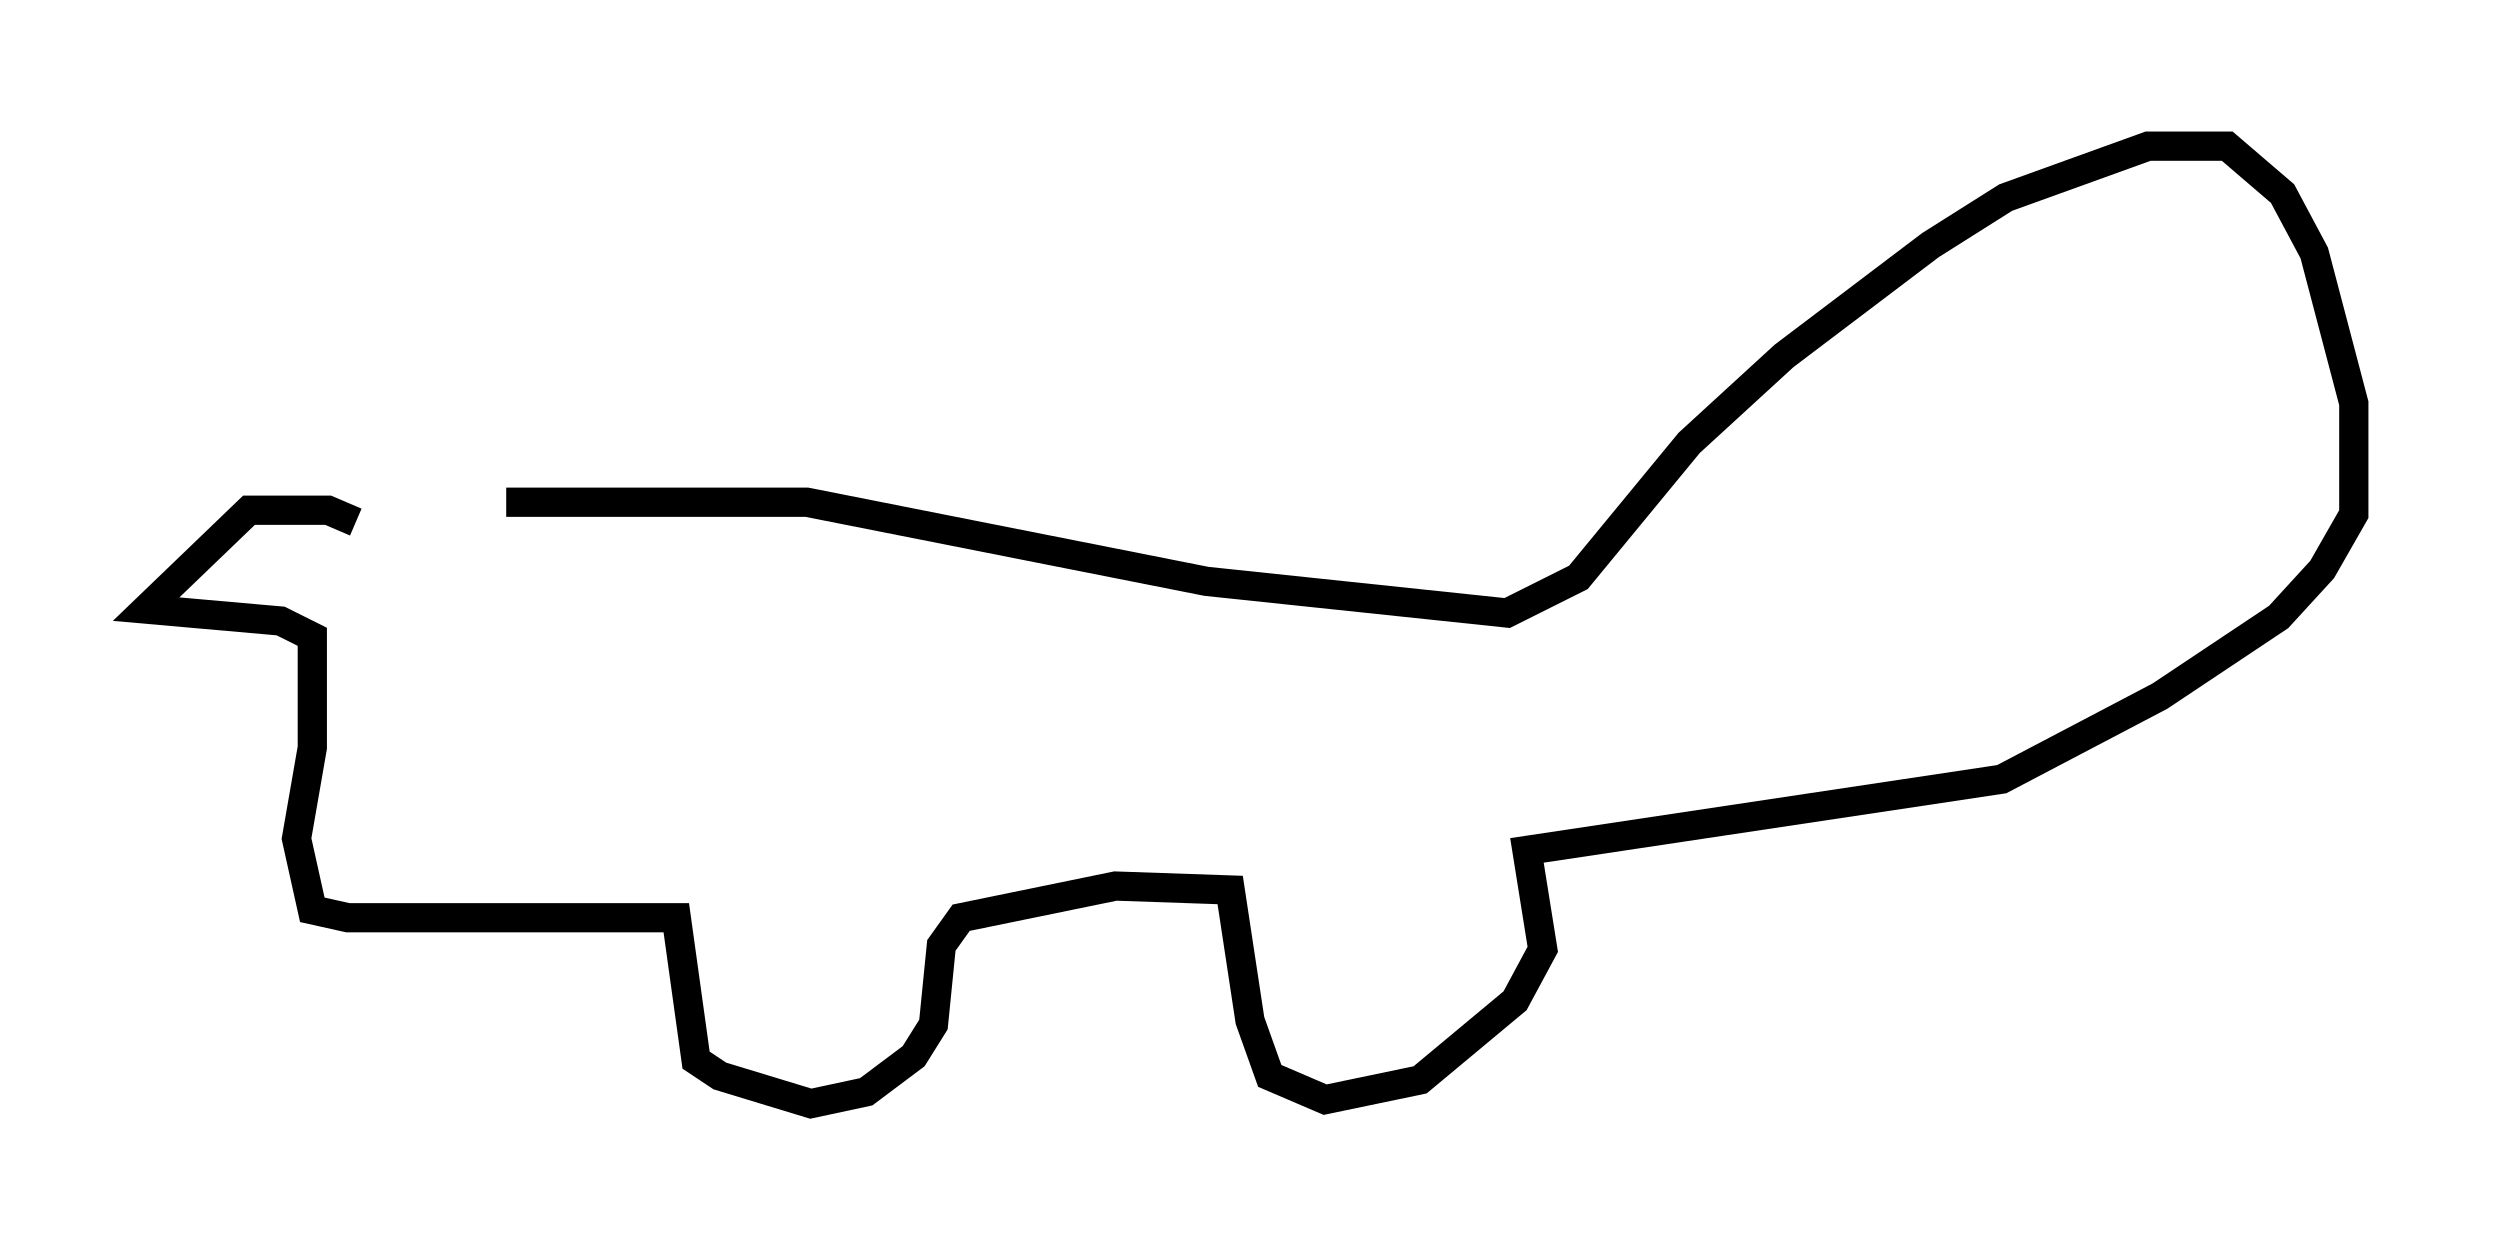 <?xml version="1.0" encoding="utf-8" ?>
<svg baseProfile="full" height="42.747" version="1.1" width="85.507" xmlns="http://www.w3.org/2000/svg" xmlns:ev="http://www.w3.org/2001/xml-events" xmlns:xlink="http://www.w3.org/1999/xlink"><defs /><rect fill="white" height="42.747" width="85.507" x="0" y="0" /><path d="M10.007, 17.99 m7.307, -0.812 l10.284, 0.0 13.667, 2.706 l10.284, 1.083 2.436, -1.218 l3.789, -4.601 3.248, -2.977 l5.007, -3.789 2.571, -1.624 l4.871, -1.759 2.706, 0.0 l1.894, 1.624 1.083, 2.03 l1.353, 5.142 0.0, 3.789 l-1.083, 1.894 -1.488, 1.624 l-4.059, 2.706 -5.413, 2.842 l-16.238, 2.436 0.541, 3.383 l-0.947, 1.759 -3.248, 2.706 l-3.248, 0.677 -1.894, -0.812 l-0.677, -1.894 -0.677, -4.465 l-3.924, -0.135 -5.277, 1.083 l-0.677, 0.947 -0.271, 2.706 l-0.677, 1.083 -1.624, 1.218 l-1.894, 0.406 -3.112, -0.947 l-0.812, -0.541 -0.677, -4.871 l-11.231, 0.0 -1.218, -0.271 l-0.541, -2.436 0.541, -3.112 l0.0, -3.789 -1.083, -0.541 l-4.601, -0.406 3.518, -3.383 l2.706, 0.0 0.947, 0.406 " fill="none" stroke="black" stroke-width="1" /></svg>